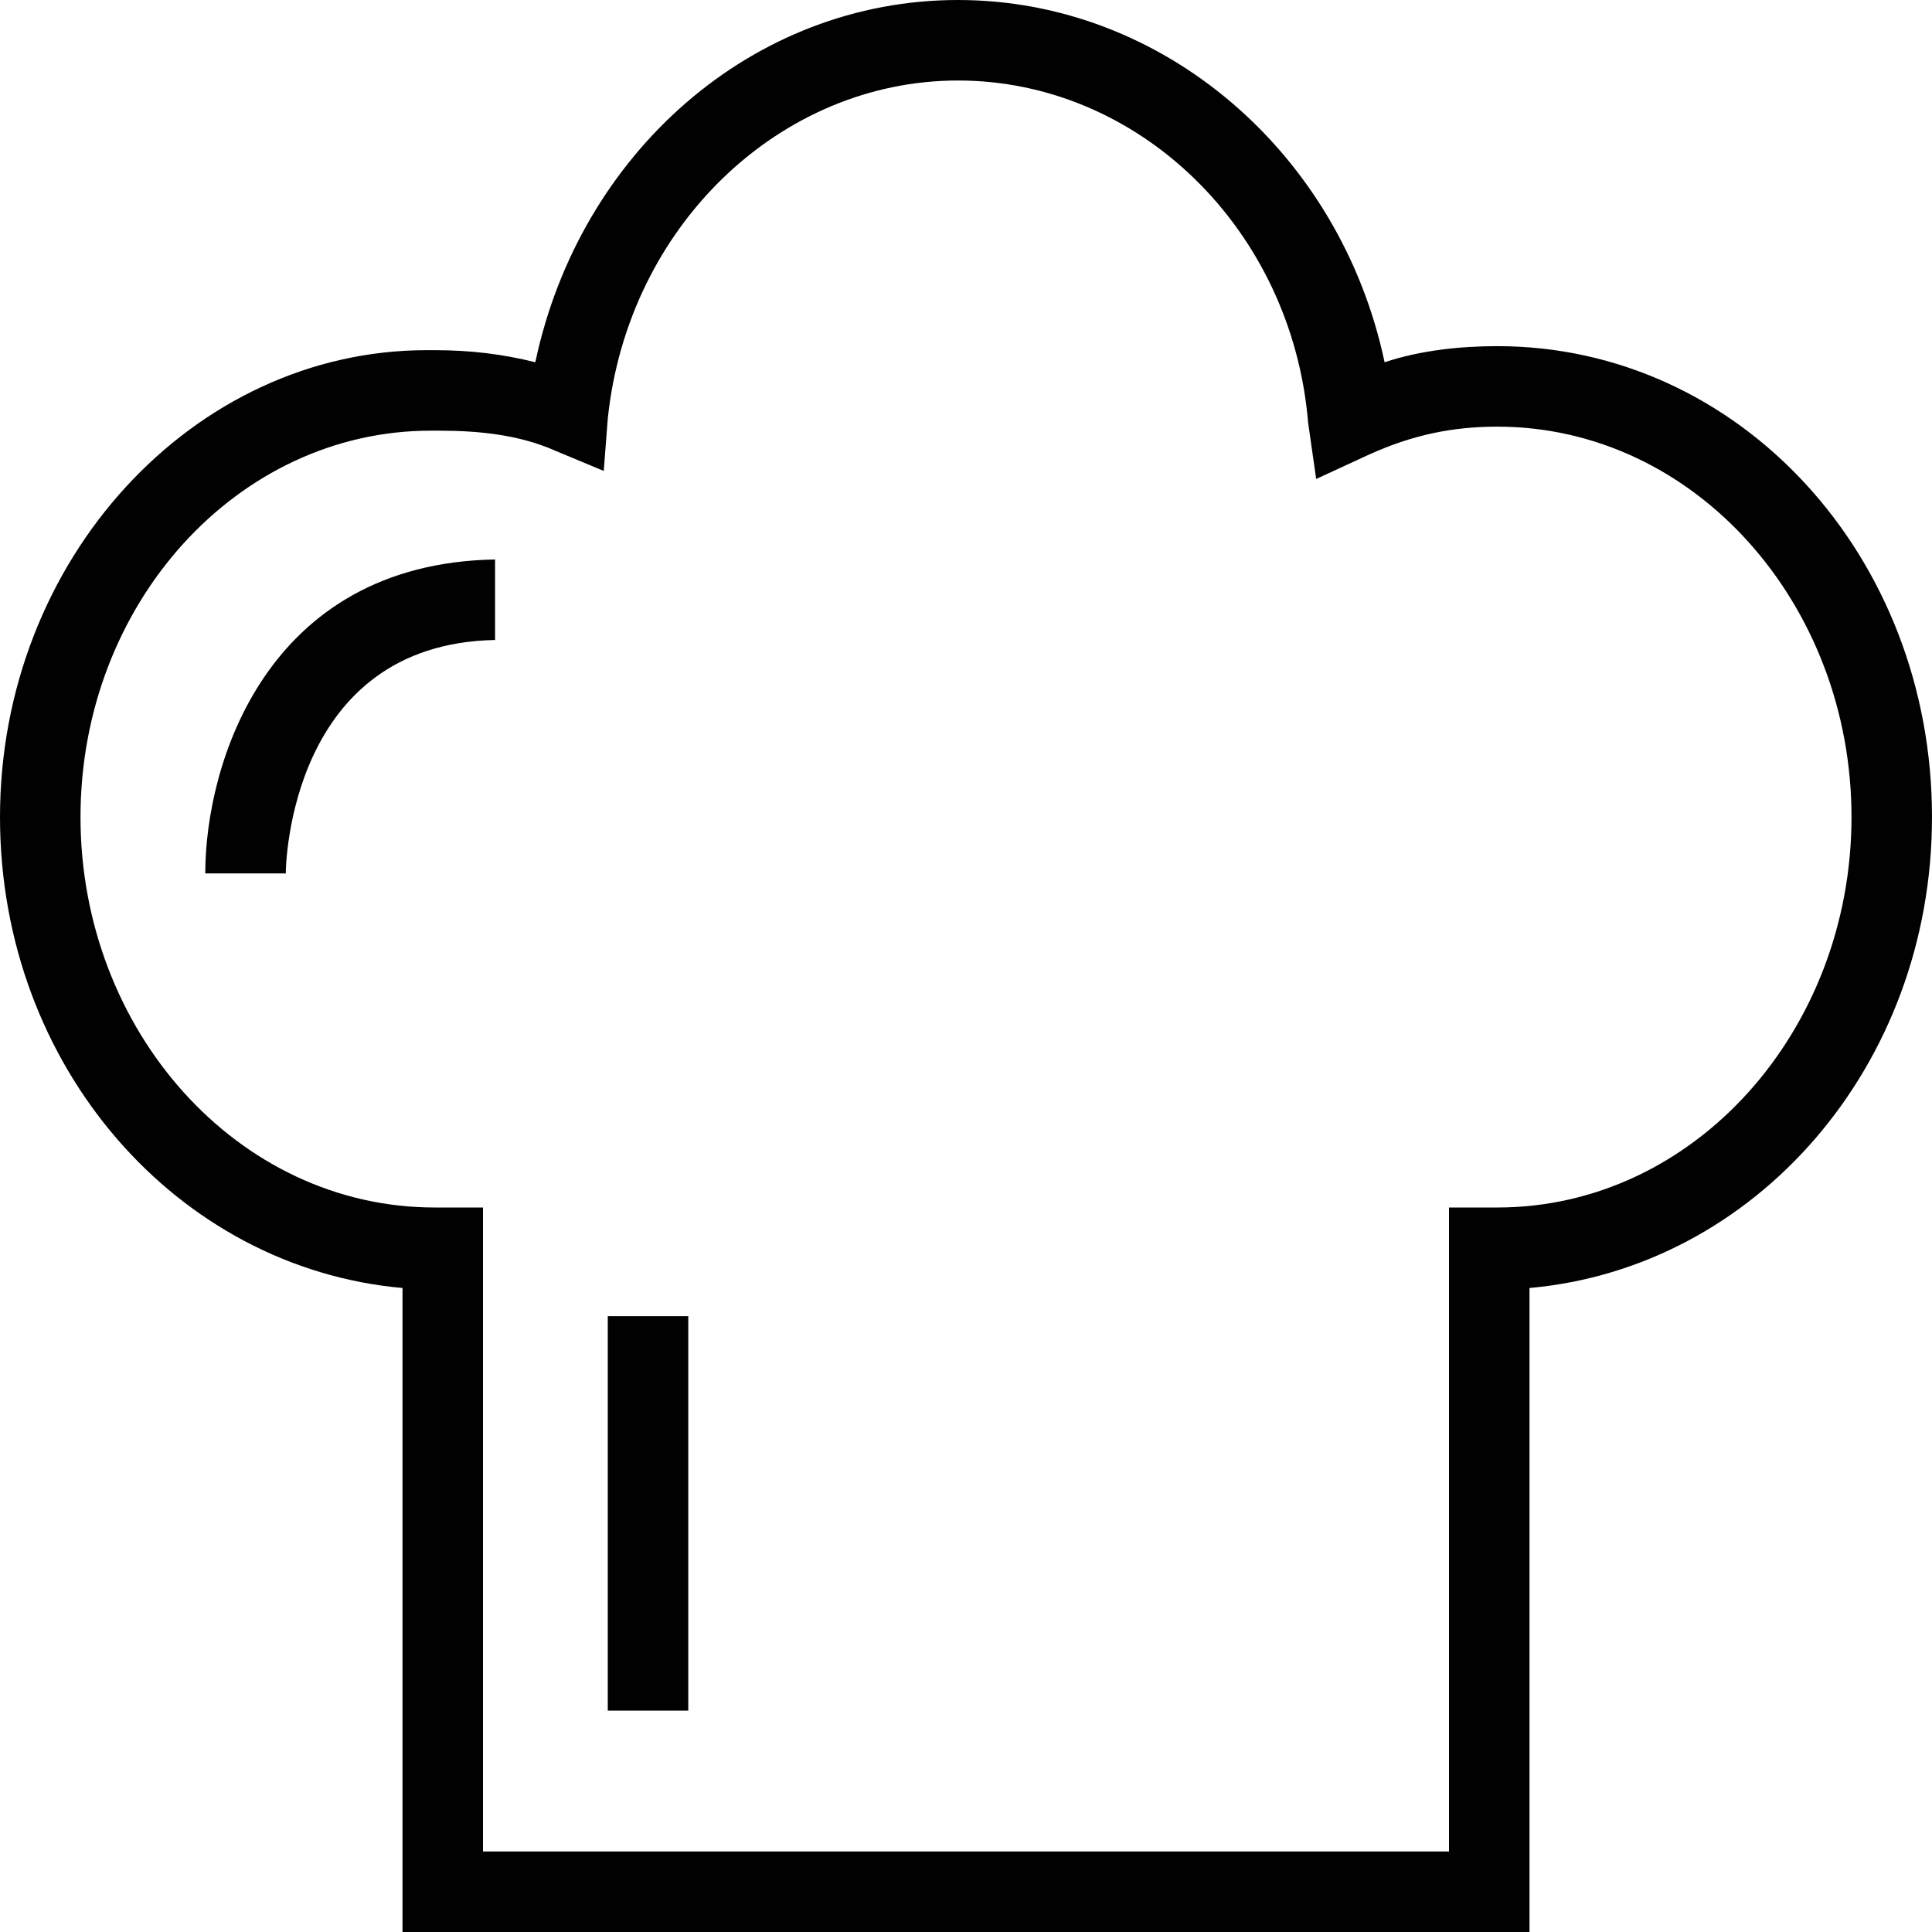 <?xml version="1.0" encoding="utf-8"?>
<!-- Generator: Adobe Illustrator 18.0.0, SVG Export Plug-In . SVG Version: 6.00 Build 0)  -->
<!DOCTYPE svg PUBLIC "-//W3C//DTD SVG 1.1//EN" "http://www.w3.org/Graphics/SVG/1.1/DTD/svg11.dtd">
<svg version="1.1" id="Layer_1" xmlns="http://www.w3.org/2000/svg" xmlns:xlink="http://www.w3.org/1999/xlink" x="0px" y="0px"
	 viewBox="0 0 48 48" enable-background="new 0 0 48 48" xml:space="preserve">
<g>
	<path fill="#010101" d="M38,48H10V32C4.4,31.5,0,26.5,0,20.3C0,13.9,4.8,8.7,10.6,8.7l0.2,0c0,0,0,0,0,0c0.9,0,1.7,0.1,2.5,0.3
		c1.1-5.2,5.4-9,10.5-9c5.1,0,9.5,3.8,10.6,9c0.9-0.3,1.9-0.4,2.8-0.4c6,0,10.8,5.2,10.8,11.7c0,6.2-4.4,11.2-10,11.7V48z M12,46h24
		V30h1.2c4.9,0,8.8-4.4,8.8-9.7s-3.9-9.7-8.8-9.7c-1.1,0-2.1,0.2-3.2,0.7l-1.3,0.6l-0.2-1.4C32.1,5.7,28.3,2,23.8,2
		c-4.4,0-8.2,3.6-8.7,8.4l-0.1,1.3l-1.2-0.5c-0.9-0.4-1.9-0.5-2.9-0.5l-0.2,0C5.9,10.7,2,15,2,20.3c0,5.3,3.9,9.7,8.8,9.7H12V46z"/>
	<path fill="#010101" d="M7.1,21.7l-2,0c0-2.7,1.5-7.7,7.2-7.8l0,2C7.2,16,7.1,21.5,7.1,21.7z"/>
	<rect x="15.1" y="32.7" fill="#010101" width="2" height="9.8"/>
</g>
</svg>
